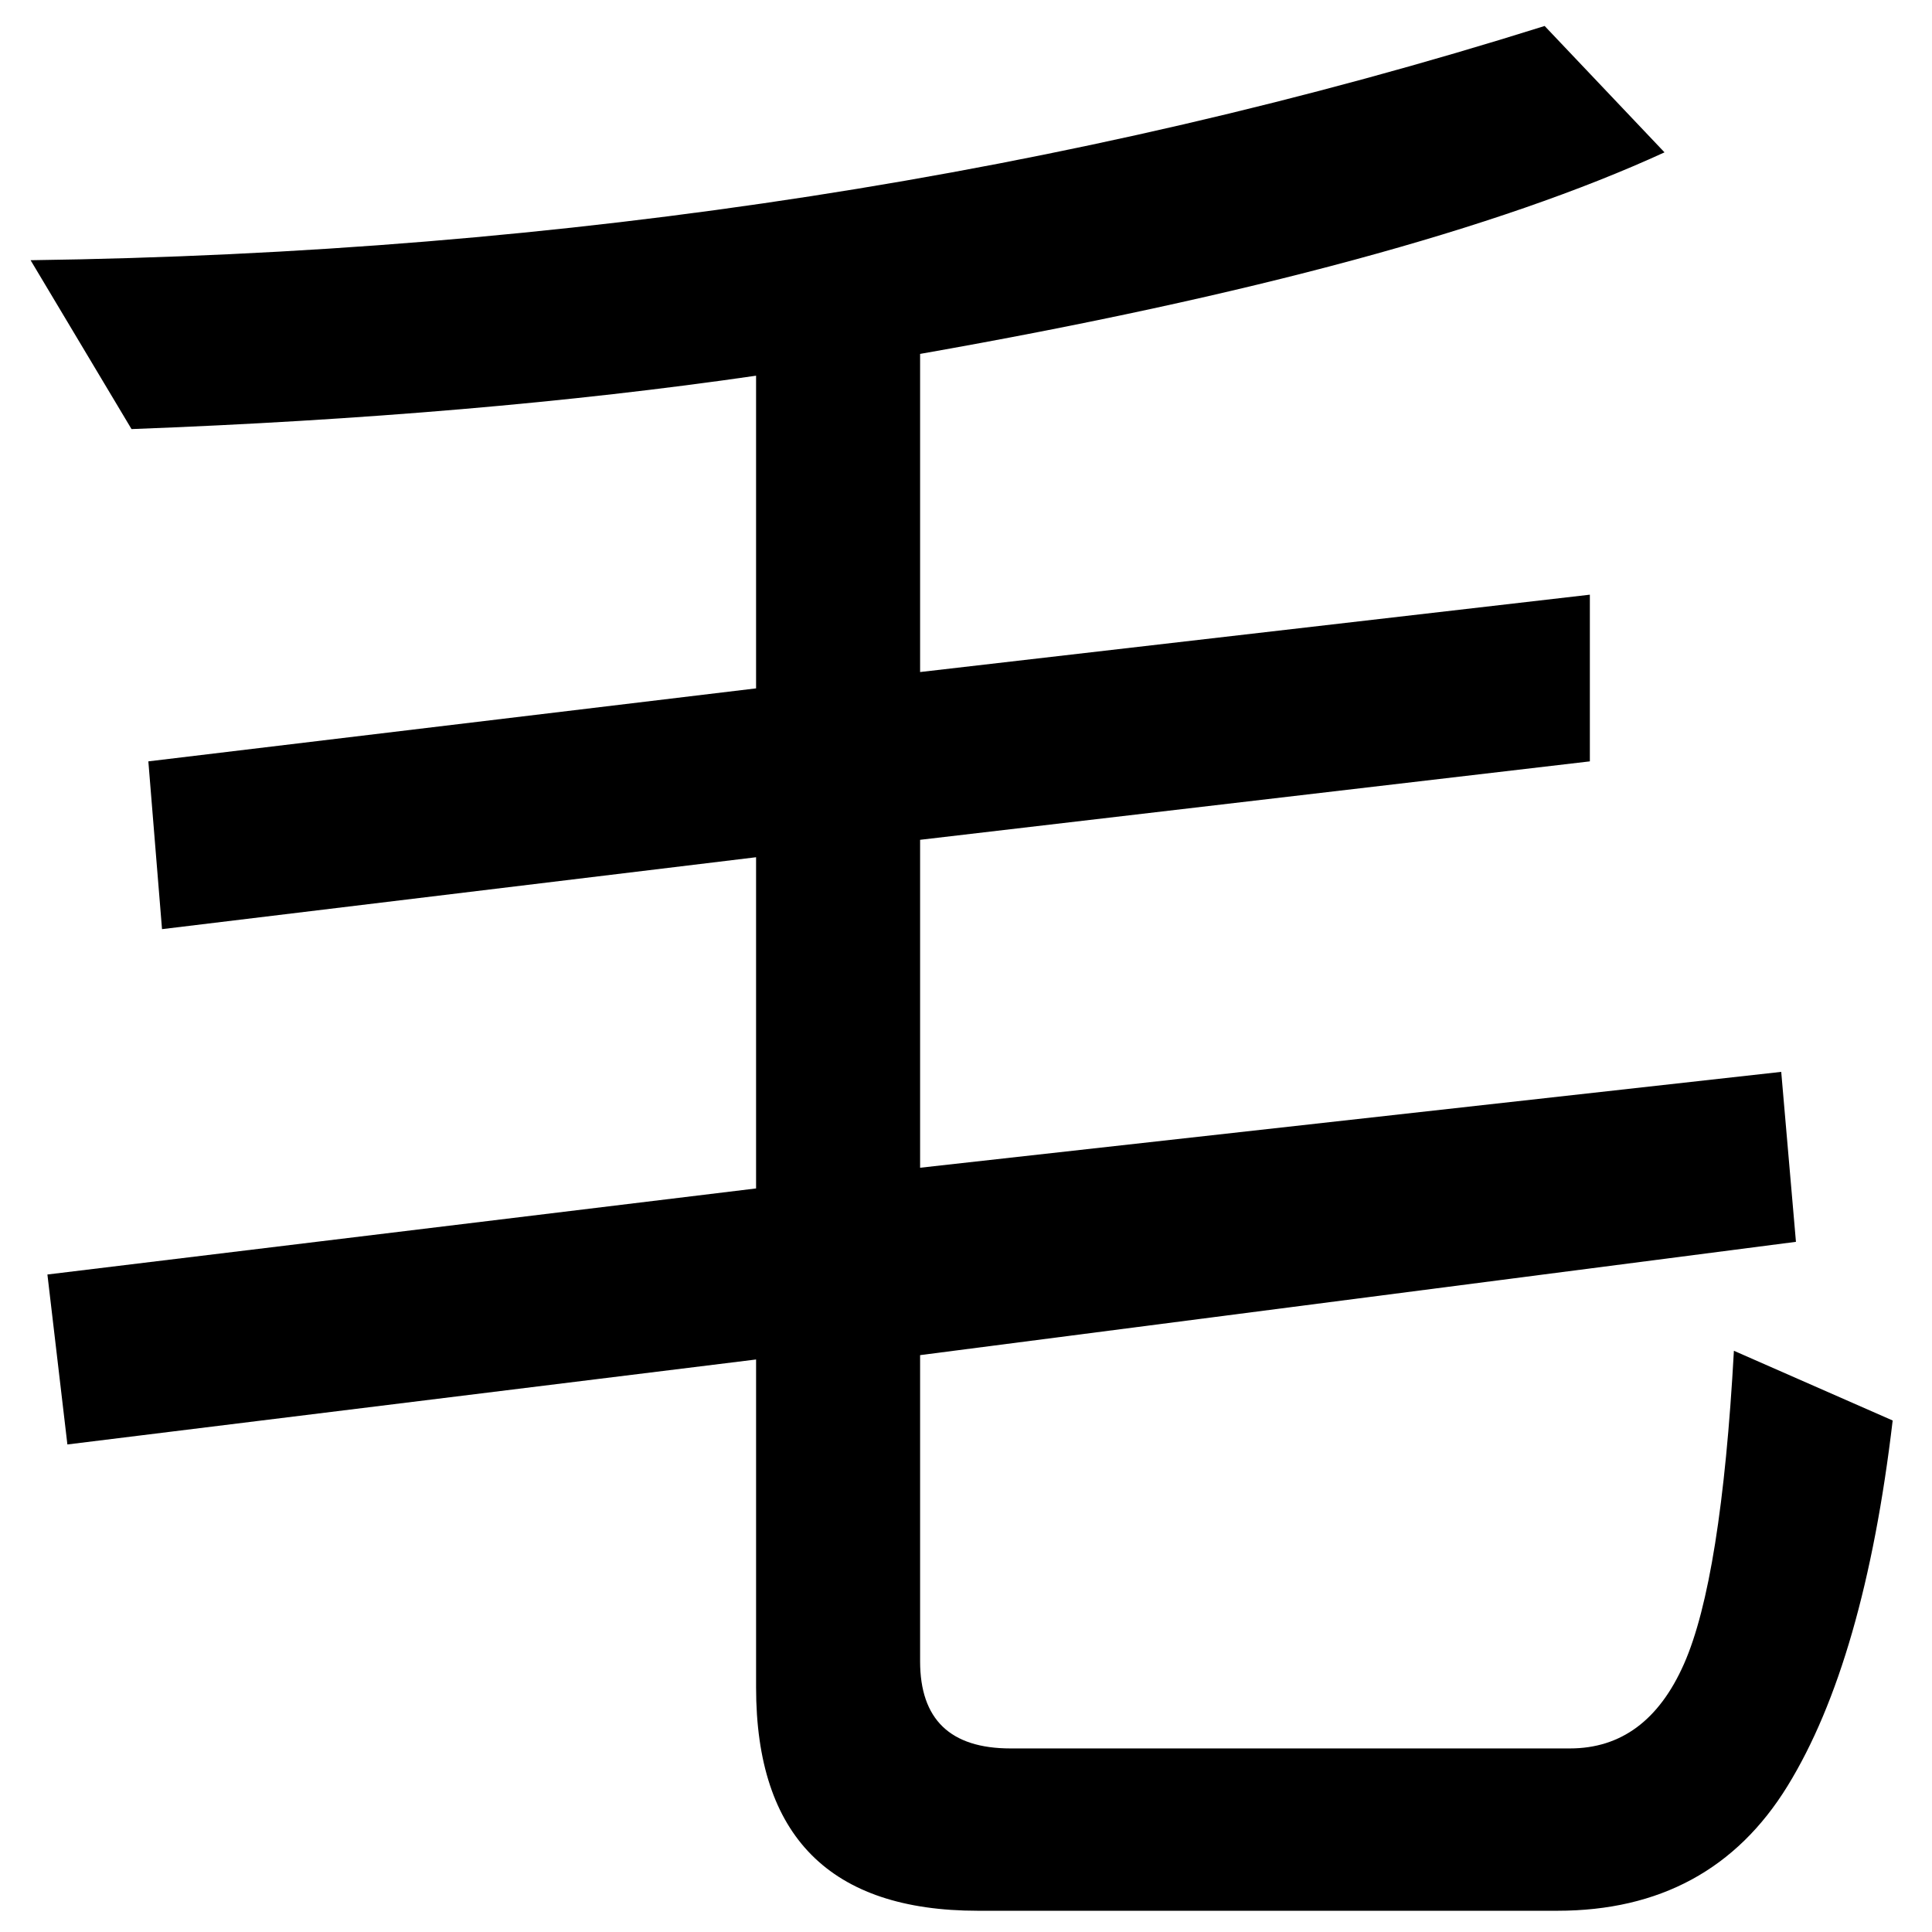 <?xml version="1.0" encoding="UTF-8" standalone="no"?>
<svg
   xmlns:dc="http://purl.org/dc/elements/1.1/"
   xmlns:cc="http://creativecommons.org/ns#"
   xmlns:rdf="http://www.w3.org/1999/02/22-rdf-syntax-ns#"
   xmlns:svg="http://www.w3.org/2000/svg"
   xmlns="http://www.w3.org/2000/svg"
   xmlns:sodipodi="http://sodipodi.sourceforge.net/DTD/sodipodi-0.dtd"
   xmlns:inkscape="http://www.inkscape.org/namespaces/inkscape"
   fill-opacity="1"
   color-rendering="auto"
   color-interpolation="auto"
   text-rendering="auto"
   stroke="black"
   stroke-linecap="square"
   stroke-miterlimit="10"
   shape-rendering="auto"
   stroke-opacity="1"
   fill="black"
   stroke-dasharray="none"
   font-weight="normal"
   stroke-width="1"
   font-family="'Dialog'"
   font-style="normal"
   stroke-linejoin="miter"
   font-size="12"
   stroke-dashoffset="0"
   image-rendering="auto"
   version="1.1"
   id="svg9"
   sodipodi:docname="manyougana-katakana_letter_mo.svg"
   inkscape:version="0.92.4 (5da689c313, 2019-01-14)"
   width="100%"
   height="100%"
   viewBox="0 0 100 100"
   preserveAspectRatio="xMidYMid meet"
   >
  <sodipodi:namedview
     pagecolor="#ffffff"
     bordercolor="#666666"
     borderopacity="1"
     objecttolerance="10"
     gridtolerance="10"
     guidetolerance="10"
     inkscape:pageopacity="0"
     inkscape:pageshadow="2"
     inkscape:window-width="1920"
     inkscape:window-height="986"
     id="namedview11"
     showgrid="false"
     inkscape:zoom="2.36"
     inkscape:cx="50"
     inkscape:cy="50"
     inkscape:window-x="-11"
     inkscape:window-y="-11"
     inkscape:window-maximized="1"
     inkscape:current-layer="svg9" />
  <!--U+6BDB-->
  <defs
     id="genericDefs" />
  <g
     id="g7"
     transform="matrix(0.387,0,0,0.401,-7.233,-58.486)">
    <g
       id="g5">
      <path
         d="m 271.828,329.203 q -3.797,31.078 -14.062,47.18 -10.266,16.102 -30.797,16.102 h -77.484 q -29.672,0 -29.672,-28.828 V 321.328 L 27.703,332.297 25.031,310.359 119.812,299.25 V 256.5 l -79.453,9.281 -1.828,-21.656 81.281,-9.422 v -40.359 q -37.125,5.203 -83.531,6.891 l -13.5,-21.797 q 107.438,-1.406 202.5,-30.234 l 16.031,16.312 q -33.328,14.766 -99.562,26.016 v 41.063 l 89.578,-9.984 V 244.125 L 141.75,254.25 v 42.328 l 115.172,-12.375 1.969,21.938 -117.141,14.625 v 39.516 q 0,11.25 12.094,11.25 h 74.812 q 10.266,0 15.258,-10.898 4.992,-10.898 6.68,-40.43 z"
         id="path3"
         inkscape:connector-curvature="0"
         style="stroke:none" />
    </g>
  </g>
</svg>
